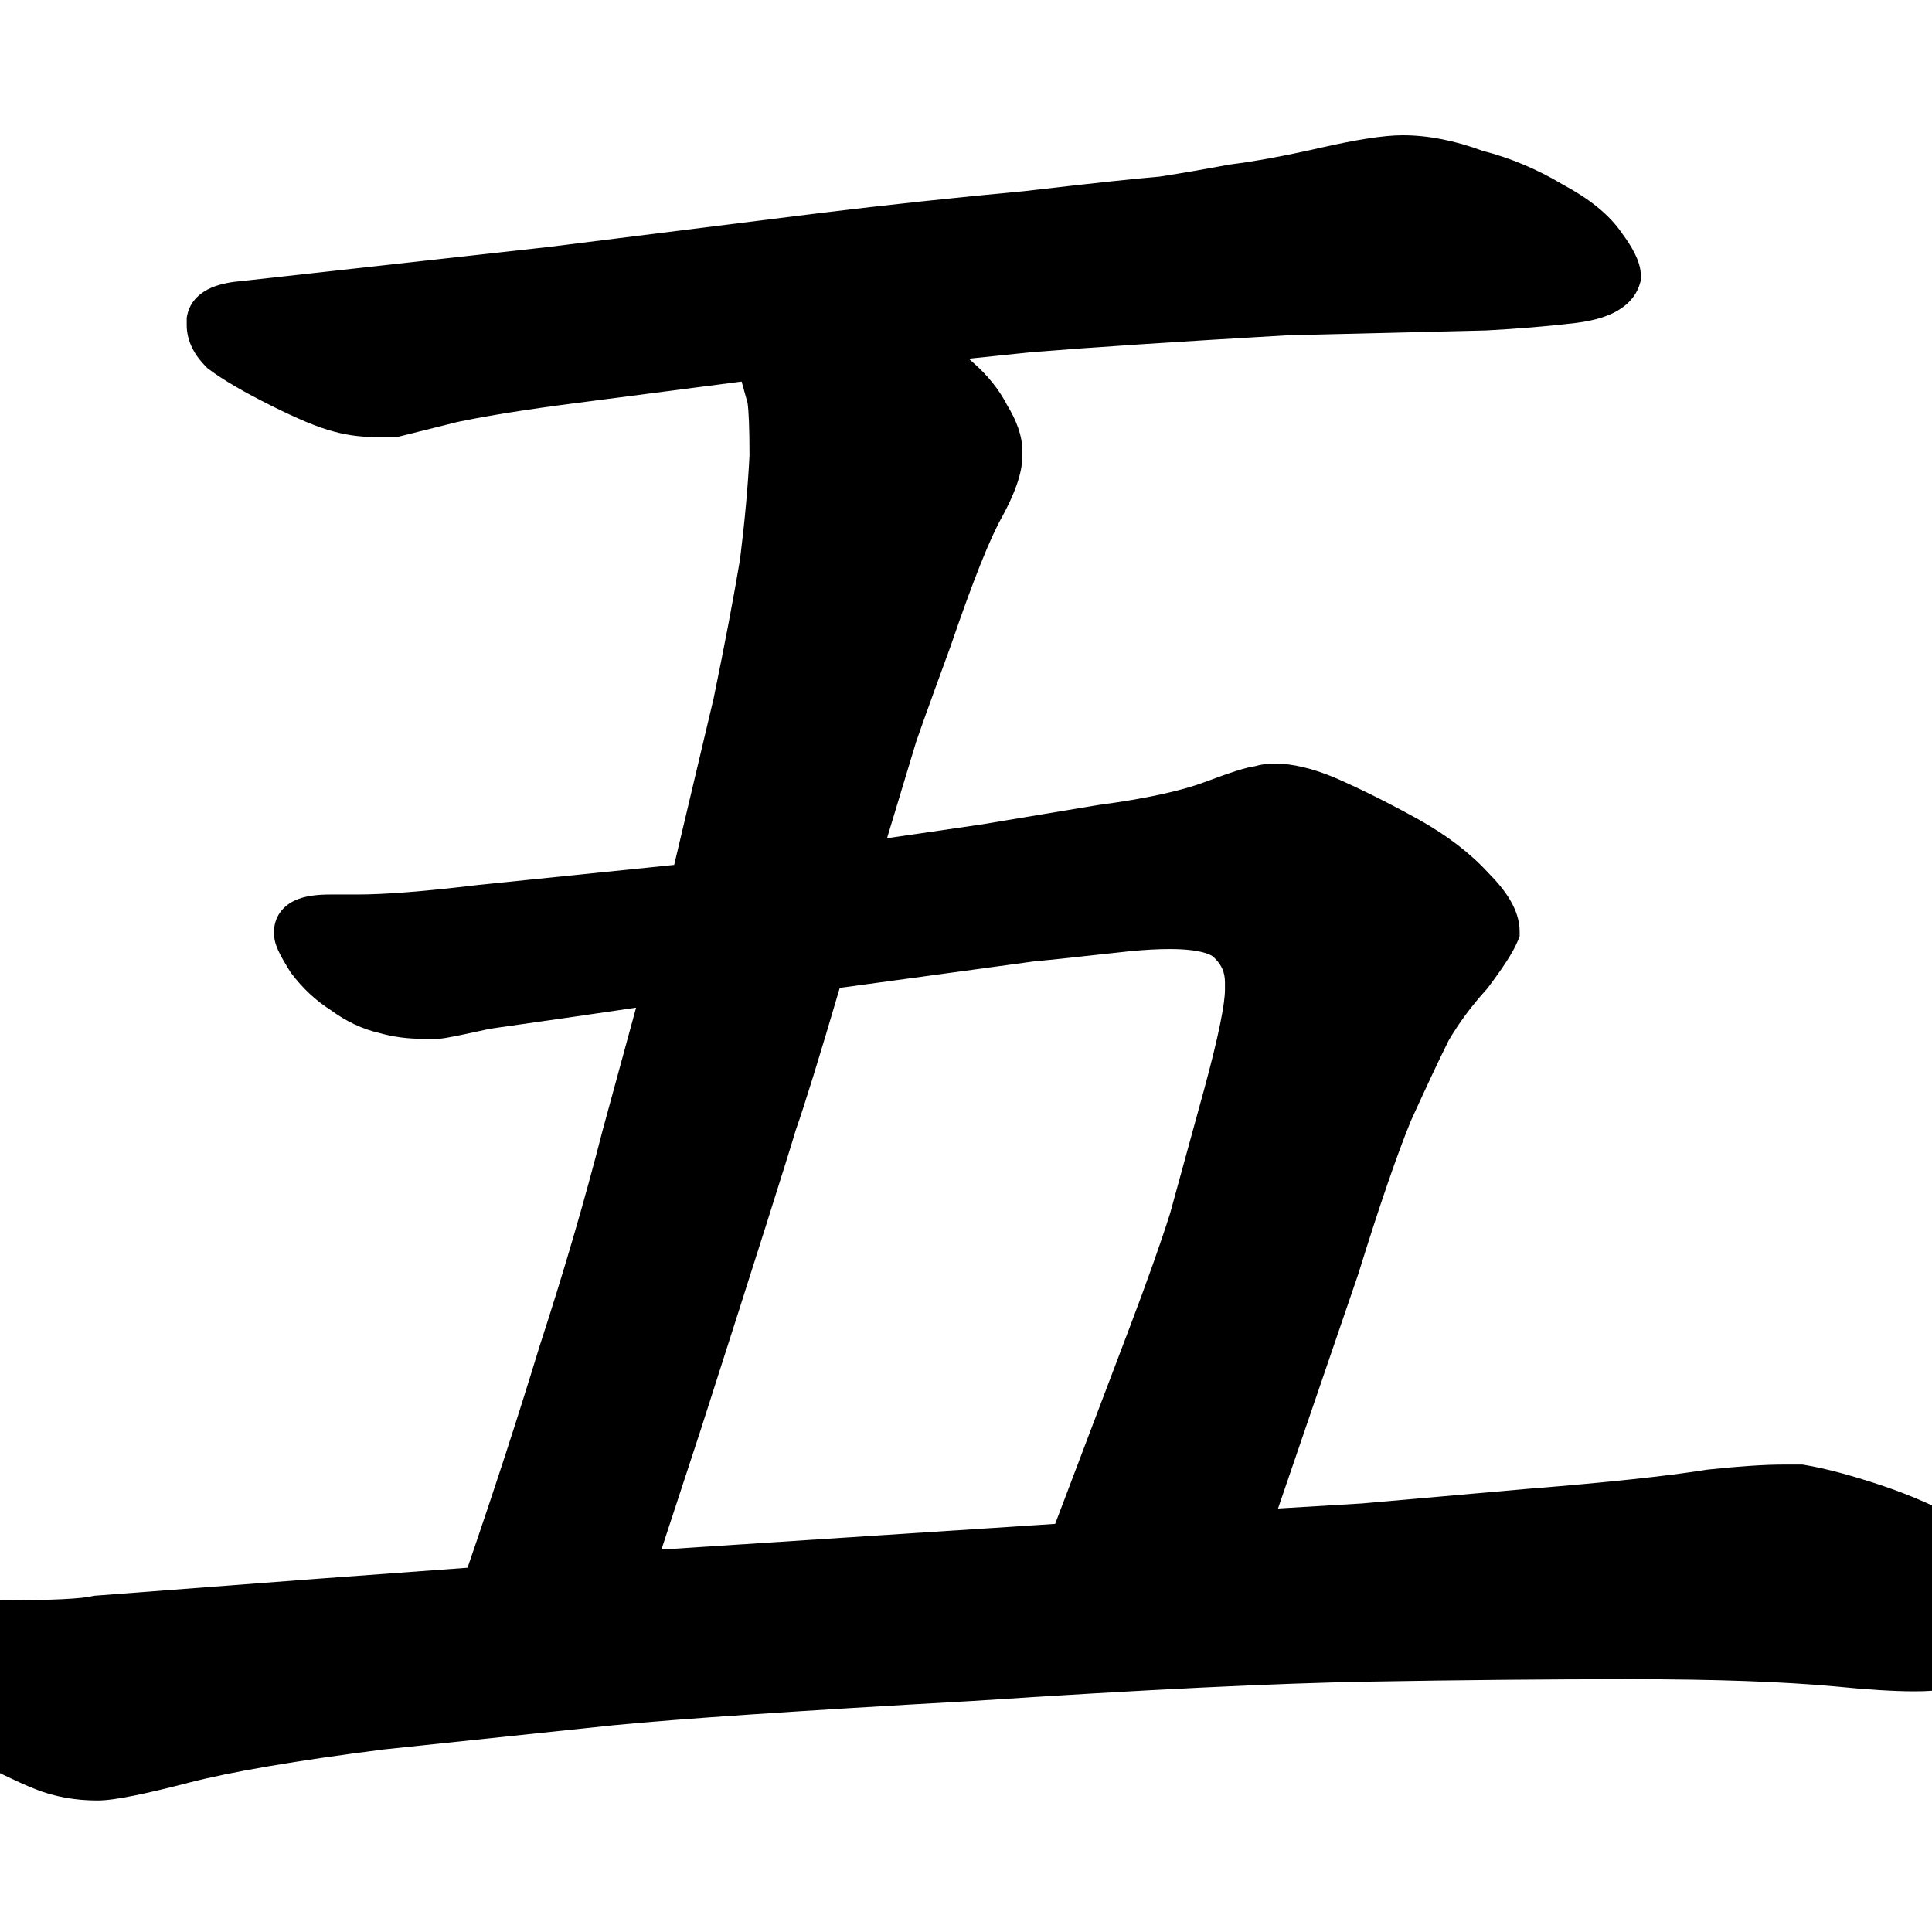<svg width="350" height="350" viewBox="0 0 350 350" fill="none" xmlns="http://www.w3.org/2000/svg">
<path fill-rule="evenodd" clip-rule="evenodd" d="M254.098 24.5C250.622 24.5 245.507 25.339 239.038 26.809C232.685 28.253 227.273 29.246 222.778 29.808L222.642 29.825L222.507 29.851C217.925 30.71 213.782 31.425 210.074 31.997C206.098 32.31 197.88 33.194 185.514 34.632C172.894 35.806 160.563 37.127 148.524 38.596L148.51 38.597L99.322 44.746L44.055 50.887C41.984 51.05 39.98 51.395 38.311 52.11C36.633 52.829 34.475 54.315 33.914 57.121L33.826 57.558V58.883C33.826 61.962 35.386 64.504 37.342 66.459L37.568 66.686L37.823 66.877C40.489 68.876 44.286 71.069 49.058 73.455C53.74 75.796 57.604 77.448 60.452 78.171C62.967 78.881 65.716 79.203 68.648 79.203H71.839L82.841 76.453C88.234 75.321 95.4 74.172 104.381 73.014L134.351 69.121L135.433 73.017C135.636 74.442 135.777 77.498 135.779 82.501C135.492 88.174 134.923 94.439 134.068 101.3C132.912 108.225 131.322 116.61 129.293 126.465L122.136 156.685L86.606 160.319L86.564 160.324C76.953 161.489 69.694 162.049 64.693 162.049H59.859C57.797 162.049 55.698 162.229 53.959 162.898C53.056 163.245 51.98 163.826 51.103 164.838C50.15 165.937 49.647 167.306 49.647 168.746V169.186C49.647 170.117 49.903 170.904 50.046 171.303C50.221 171.792 50.443 172.28 50.671 172.736C51.129 173.653 51.764 174.742 52.528 175.965L52.629 176.127L52.744 176.28C54.775 178.988 57.176 181.245 59.949 183.007C62.681 185.027 65.656 186.44 68.859 187.172C71.311 187.859 73.884 188.188 76.559 188.188H79.195C79.778 188.188 80.441 188.079 80.814 188.016C81.322 187.932 81.962 187.811 82.715 187.661C84.194 187.365 86.224 186.93 88.791 186.36L104.009 184.186L115.233 182.544L109.122 204.95L109.113 204.984C105.917 217.48 102.136 230.424 97.769 243.816L97.755 243.858L97.742 243.901C93.911 256.489 89.563 269.857 84.697 284.007L57.772 285.987L57.76 285.988L16.95 289.093L16.581 289.185C15.894 289.357 14.183 289.568 11.086 289.715C8.111 289.857 4.162 289.93 -0.785 289.93H-0.914L-16.31 290.81C-17.941 290.83 -19.602 291.2 -21.118 292.109C-22.517 292.948 -23.568 294.113 -24.32 295.436C-25.267 296.727 -25.5 298.178 -25.5 299.264C-25.5 301.088 -24.738 302.65 -24.027 303.767C-23.31 304.894 -22.358 306.011 -21.277 307.107C-18.368 310.655 -13.713 314.01 -7.788 317.269L-7.748 317.291L-7.707 317.312C-1.54 320.543 3.174 322.833 6.333 324.096C9.851 325.504 13.649 326.176 17.672 326.176C19.324 326.176 21.569 325.837 24.157 325.319C26.836 324.784 30.185 323.992 34.182 322.956C41.798 320.981 53.562 318.961 69.607 316.917L111.273 312.531L111.292 312.53C123.203 311.368 144.79 309.908 176.127 308.151L176.149 308.15L176.172 308.148C207.202 306.099 231.14 304.933 248.023 304.642L248.024 304.642C264.7 304.349 280.494 304.203 295.406 304.203C310.561 304.203 322.855 304.641 332.332 305.501C338.246 306.092 343.095 306.4 346.822 306.4C349.06 306.4 351.104 306.28 352.757 305.926L365.009 305.081C366.999 305.059 369.025 304.642 370.824 303.536C372.661 302.405 373.927 300.759 374.684 298.859C375.189 297.78 375.492 296.585 375.492 295.309C375.492 291.733 373.266 288.615 370.802 286.119C367.381 282.072 362.772 278.846 357.184 276.338C351.745 273.328 346.275 270.9 340.775 269.067C335.387 267.271 330.746 266.021 326.908 265.382L326.54 265.32H323.092C319.638 265.32 315.064 265.632 309.437 266.224L309.317 266.237L309.197 266.256C302.054 267.399 291.211 268.559 276.59 269.729L276.572 269.731L246.734 272.363L231.526 273.276L246.072 230.785L246.092 230.721C249.872 218.508 253.038 209.308 255.593 203.049C258.461 196.741 260.745 191.889 262.451 188.468C264.319 185.287 266.595 182.211 269.293 179.244L269.435 179.087L269.563 178.917C272.157 175.458 274.135 172.516 274.975 170.417L275.297 169.613V168.746C275.297 164.786 272.659 161.184 269.66 158.169C266.351 154.55 262.159 151.364 257.183 148.564L257.172 148.558L257.162 148.553C251.786 145.566 246.677 143.01 241.839 140.893L241.803 140.877L241.766 140.862C237.926 139.262 234.24 138.318 230.807 138.318C229.611 138.318 228.438 138.491 227.297 138.818C226.835 138.878 226.417 138.972 226.104 139.047C225.504 139.191 224.817 139.39 224.068 139.626C222.566 140.1 220.614 140.791 218.24 141.681C214.025 143.262 207.679 144.673 199.011 145.829L198.938 145.838L177.818 149.358L160.694 151.849L165.873 134.694V134.672C165.897 134.599 165.924 134.519 165.954 134.429C165.982 134.348 166.012 134.259 166.044 134.163C166.308 133.389 166.712 132.241 167.259 130.709C168.351 127.649 169.995 123.122 172.191 117.118L172.208 117.073L172.223 117.026C176.337 104.979 179.438 97.313 181.54 93.635L181.568 93.586L181.595 93.536C183.689 89.647 185.209 85.864 185.209 82.613V81.734C185.209 78.845 184.058 76.01 182.439 73.376C180.965 70.499 178.845 67.916 176.202 65.604C175.971 65.402 175.737 65.195 175.5 64.984L186.837 63.803C197.609 62.931 213.054 61.91 233.189 60.743L269.212 59.864L269.276 59.861C274.928 59.563 280.299 59.116 285.385 58.518L285.401 58.516L285.418 58.514C288 58.191 290.4 57.628 292.365 56.645C294.366 55.645 296.34 53.976 297.096 51.33L297.27 50.724V50.094C297.27 48.488 296.702 47.018 296.135 45.884C295.547 44.707 294.744 43.476 293.804 42.216C291.475 38.778 287.739 35.907 283.122 33.433C278.477 30.657 273.641 28.616 268.622 27.334C263.621 25.485 258.769 24.5 254.098 24.5ZM192.386 173.661C195.178 173.367 199.209 172.927 204.472 172.342C207.279 172.062 209.754 171.928 211.91 171.928C214.616 171.928 216.605 172.169 217.991 172.542C219.404 172.922 219.843 173.344 219.919 173.432L220.032 173.564L220.154 173.686C221.351 174.883 221.912 176.225 221.912 177.975V179.293C221.912 181.807 220.785 187.658 218.117 197.44L211.988 219.767C210.267 225.208 207.818 232.126 204.626 240.539L191.151 276.065L119.824 280.717L126.982 258.904L126.986 258.89C136.862 228.101 142.587 210.051 144.123 204.848C145.808 200.056 148.482 191.399 152.129 178.963L187.708 174.111C188.114 174.088 188.628 174.04 189.101 173.995C189.892 173.92 190.989 173.808 192.386 173.661Z" fill="black"/>
</svg>
